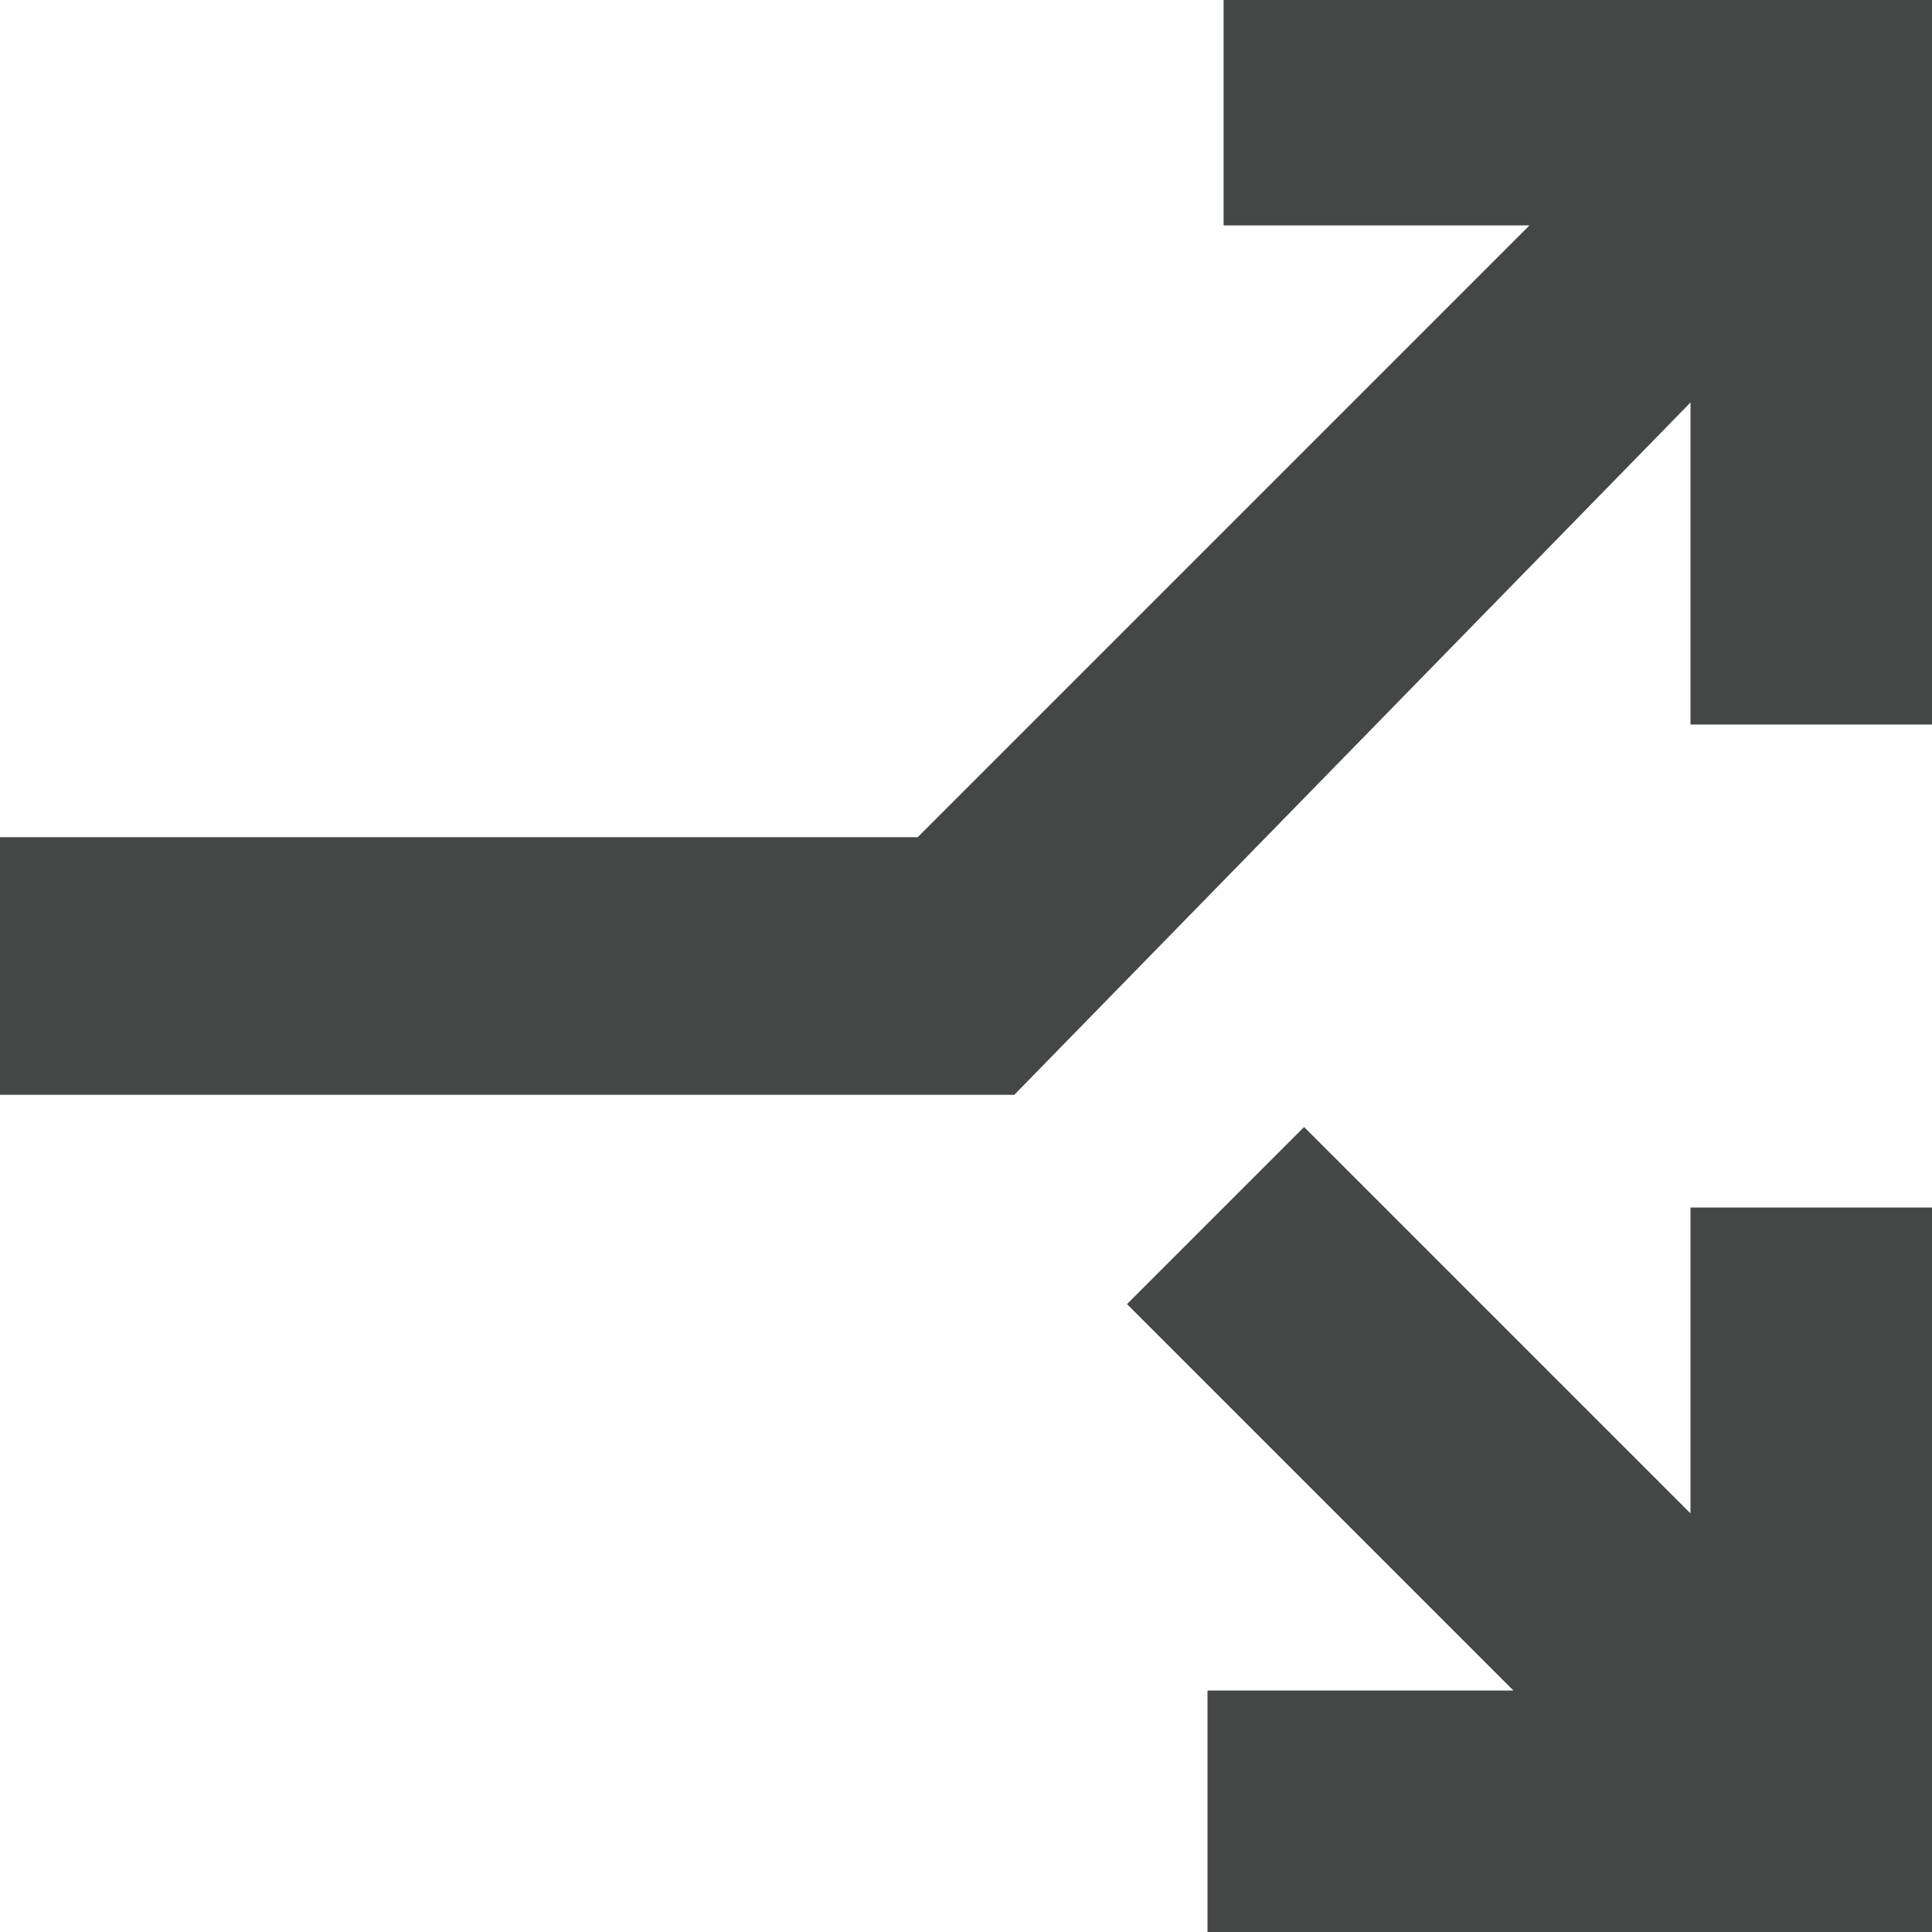 <svg width="12" height="12" viewBox="0 0 12 12" fill="none" xmlns="http://www.w3.org/2000/svg">
<path d="M0 6.8V5.2H5.7L9.5 1.4H7.6V0H12V4.5H10.5V2.5L6.3 6.8H0ZM7.5 12V10.5H9.4L7 8.1L8.1 7L10.5 9.4V7.5H12V12H7.5Z" fill="#444746"/>
</svg>
